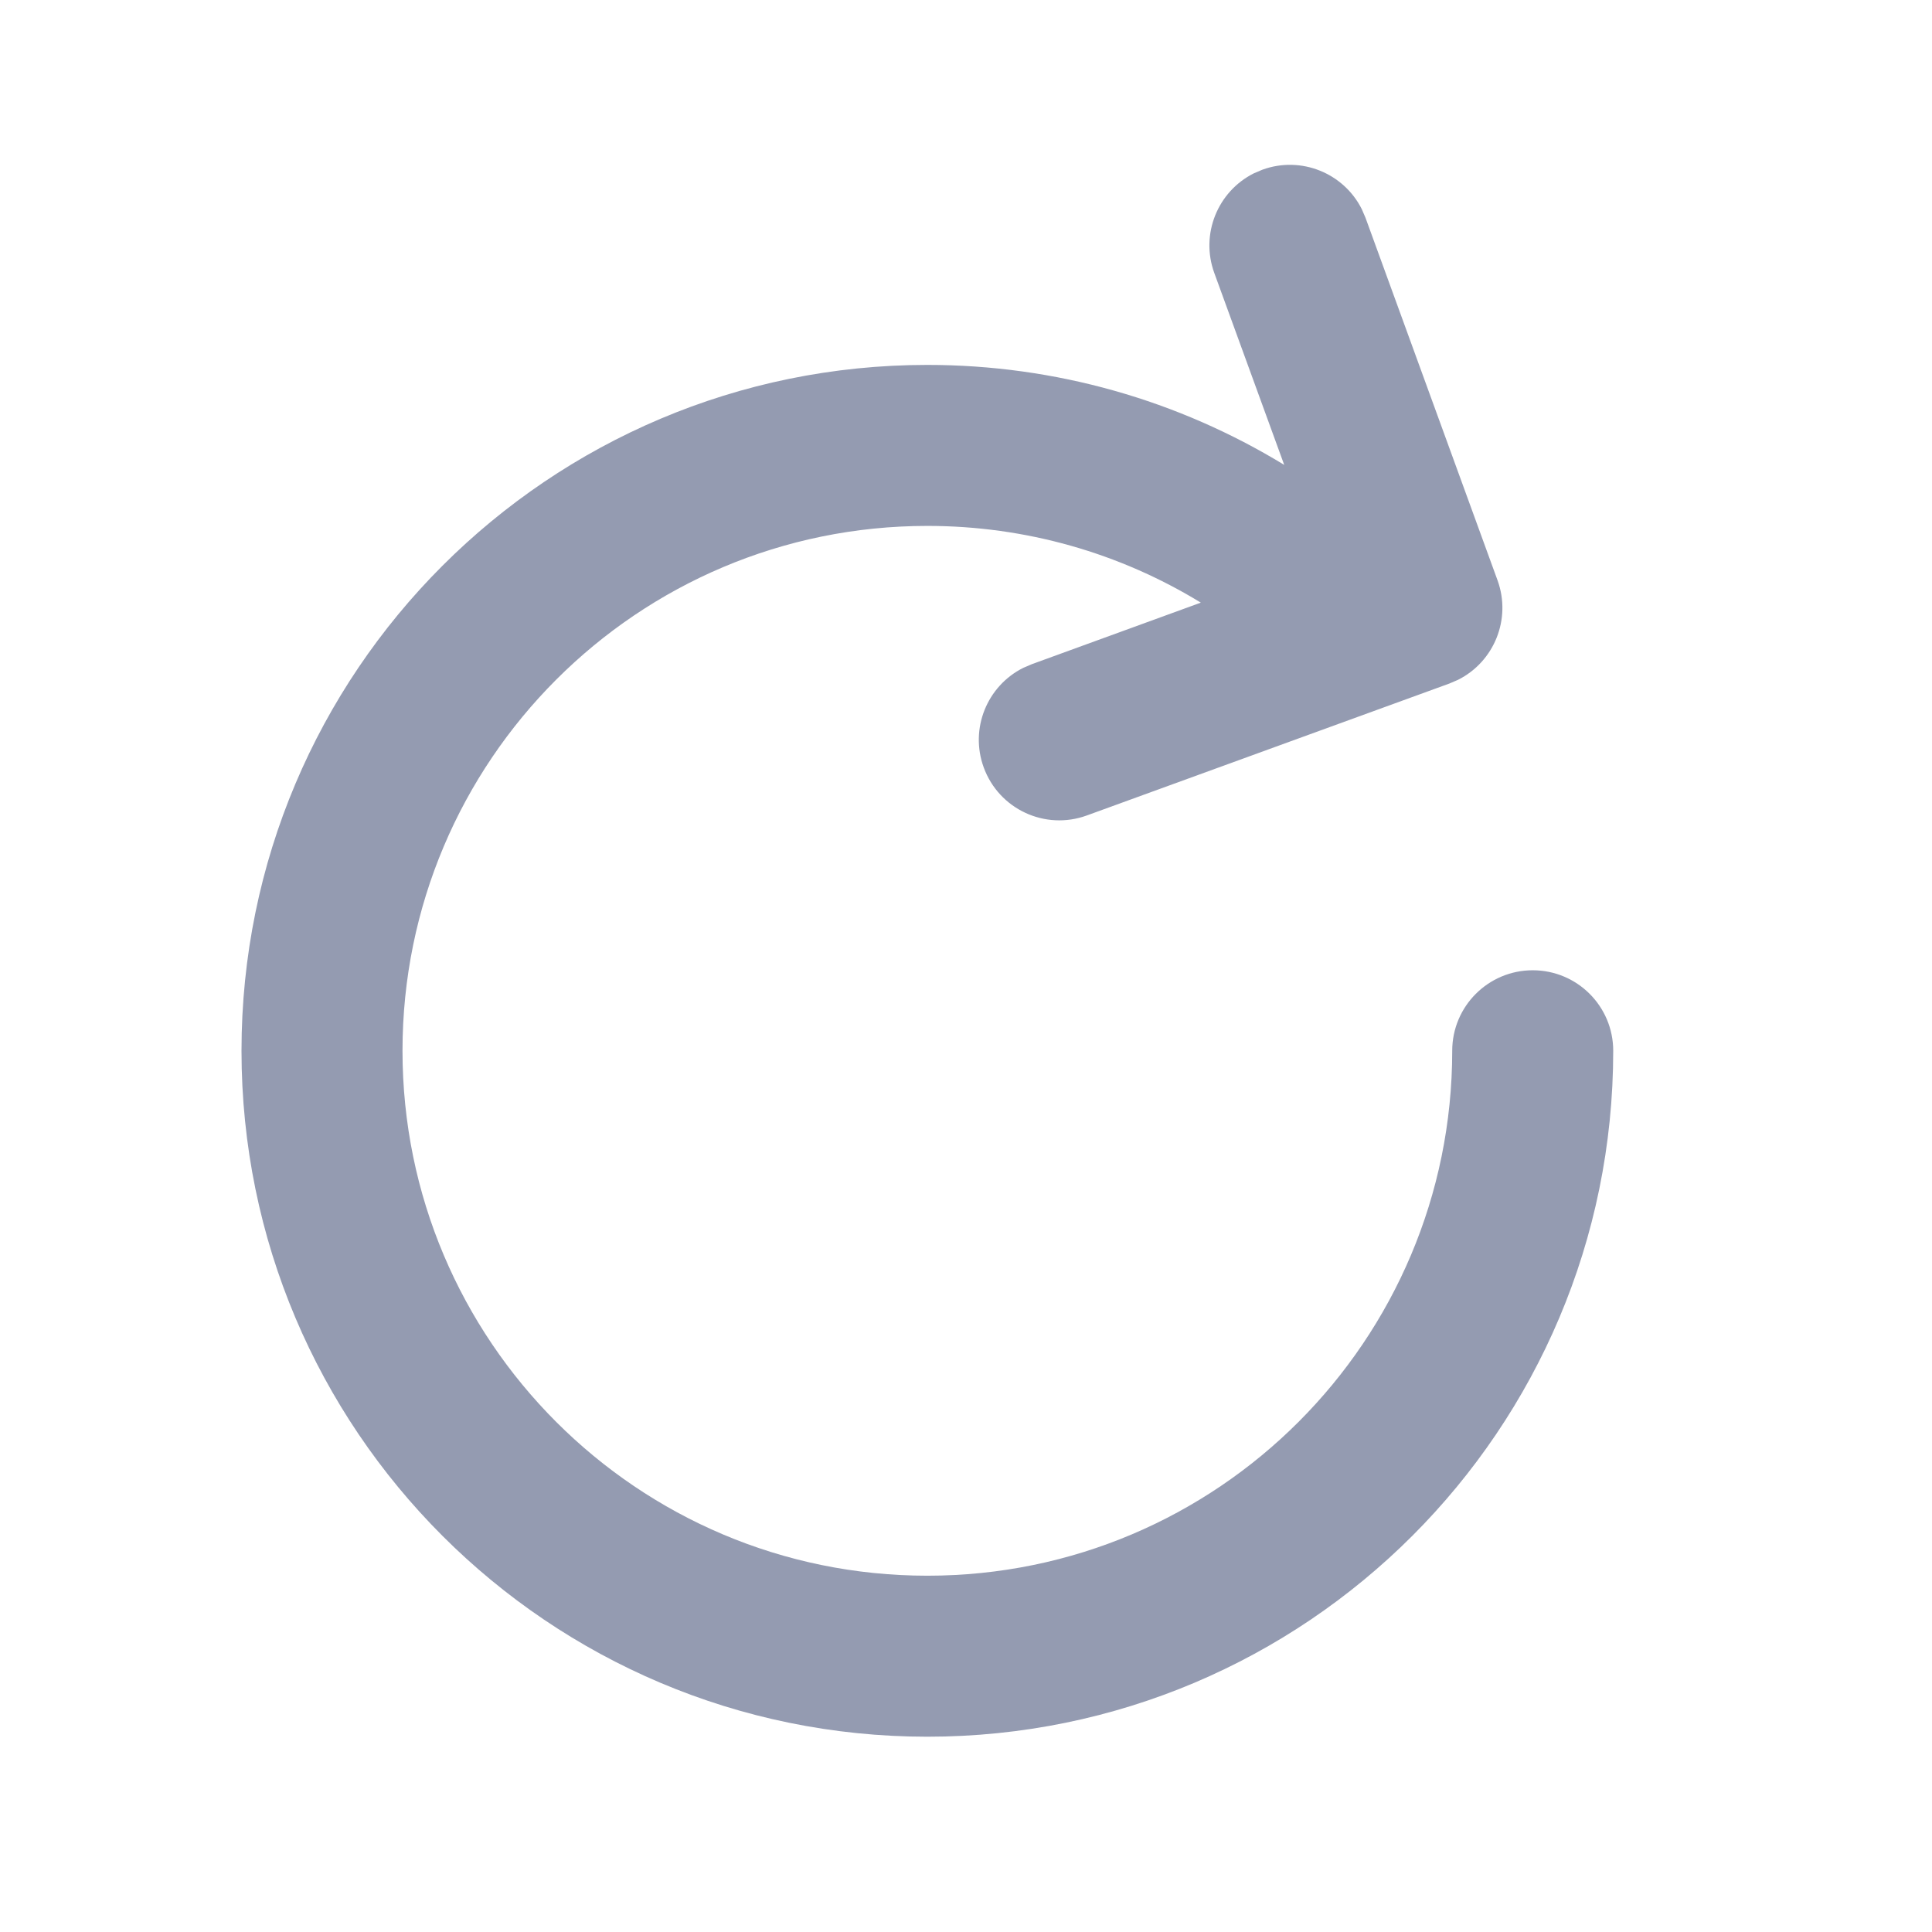 <?xml version="1.0" encoding="UTF-8"?>
<svg width="24px" height="24px" viewBox="0 0 24 24" version="1.1" xmlns="http://www.w3.org/2000/svg" xmlns:xlink="http://www.w3.org/1999/xlink">
    <title>icon_loading</title>
    <g id="👨🏻‍💻-进行文件" stroke="none" stroke-width="1" fill="none" fill-rule="evenodd">
        <g id="编组-5备份-5">
            <rect id="矩形" x="0" y="0" width="24" height="24"></rect>
            <g id="编组-49" transform="translate(3, 1.723)" fill="#949BB1" fill-rule="nonzero">
                <path d="M13.917,0.876 L13.963,0.983 L15.603,5.486 C15.778,5.968 15.56,6.498 15.112,6.722 L15.005,6.768 L10.501,8.407 C9.982,8.596 9.409,8.329 9.22,7.81 C9.044,7.328 9.262,6.799 9.71,6.574 L9.817,6.528 L11.917,5.763 C10.91,5.147 9.742,4.81 8.52,4.81 C4.919,4.81 2,7.729 2,11.33 C2,14.931 4.919,17.851 8.52,17.851 C12.121,17.851 15.04,14.931 15.04,11.33 C15.04,10.778 15.488,10.33 16.04,10.33 C16.593,10.33 17.04,10.778 17.04,11.33 C17.04,16.036 13.226,19.851 8.52,19.851 C3.815,19.851 0,16.036 0,11.33 C0,6.625 3.815,2.81 8.52,2.81 C10.113,2.81 11.638,3.25 12.953,4.052 L12.084,1.667 C11.909,1.185 12.127,0.656 12.574,0.431 L12.682,0.385 C13.164,0.21 13.693,0.428 13.917,0.876 Z" id="形状结合"></path>
            </g>
        </g>
    </g>
</svg>